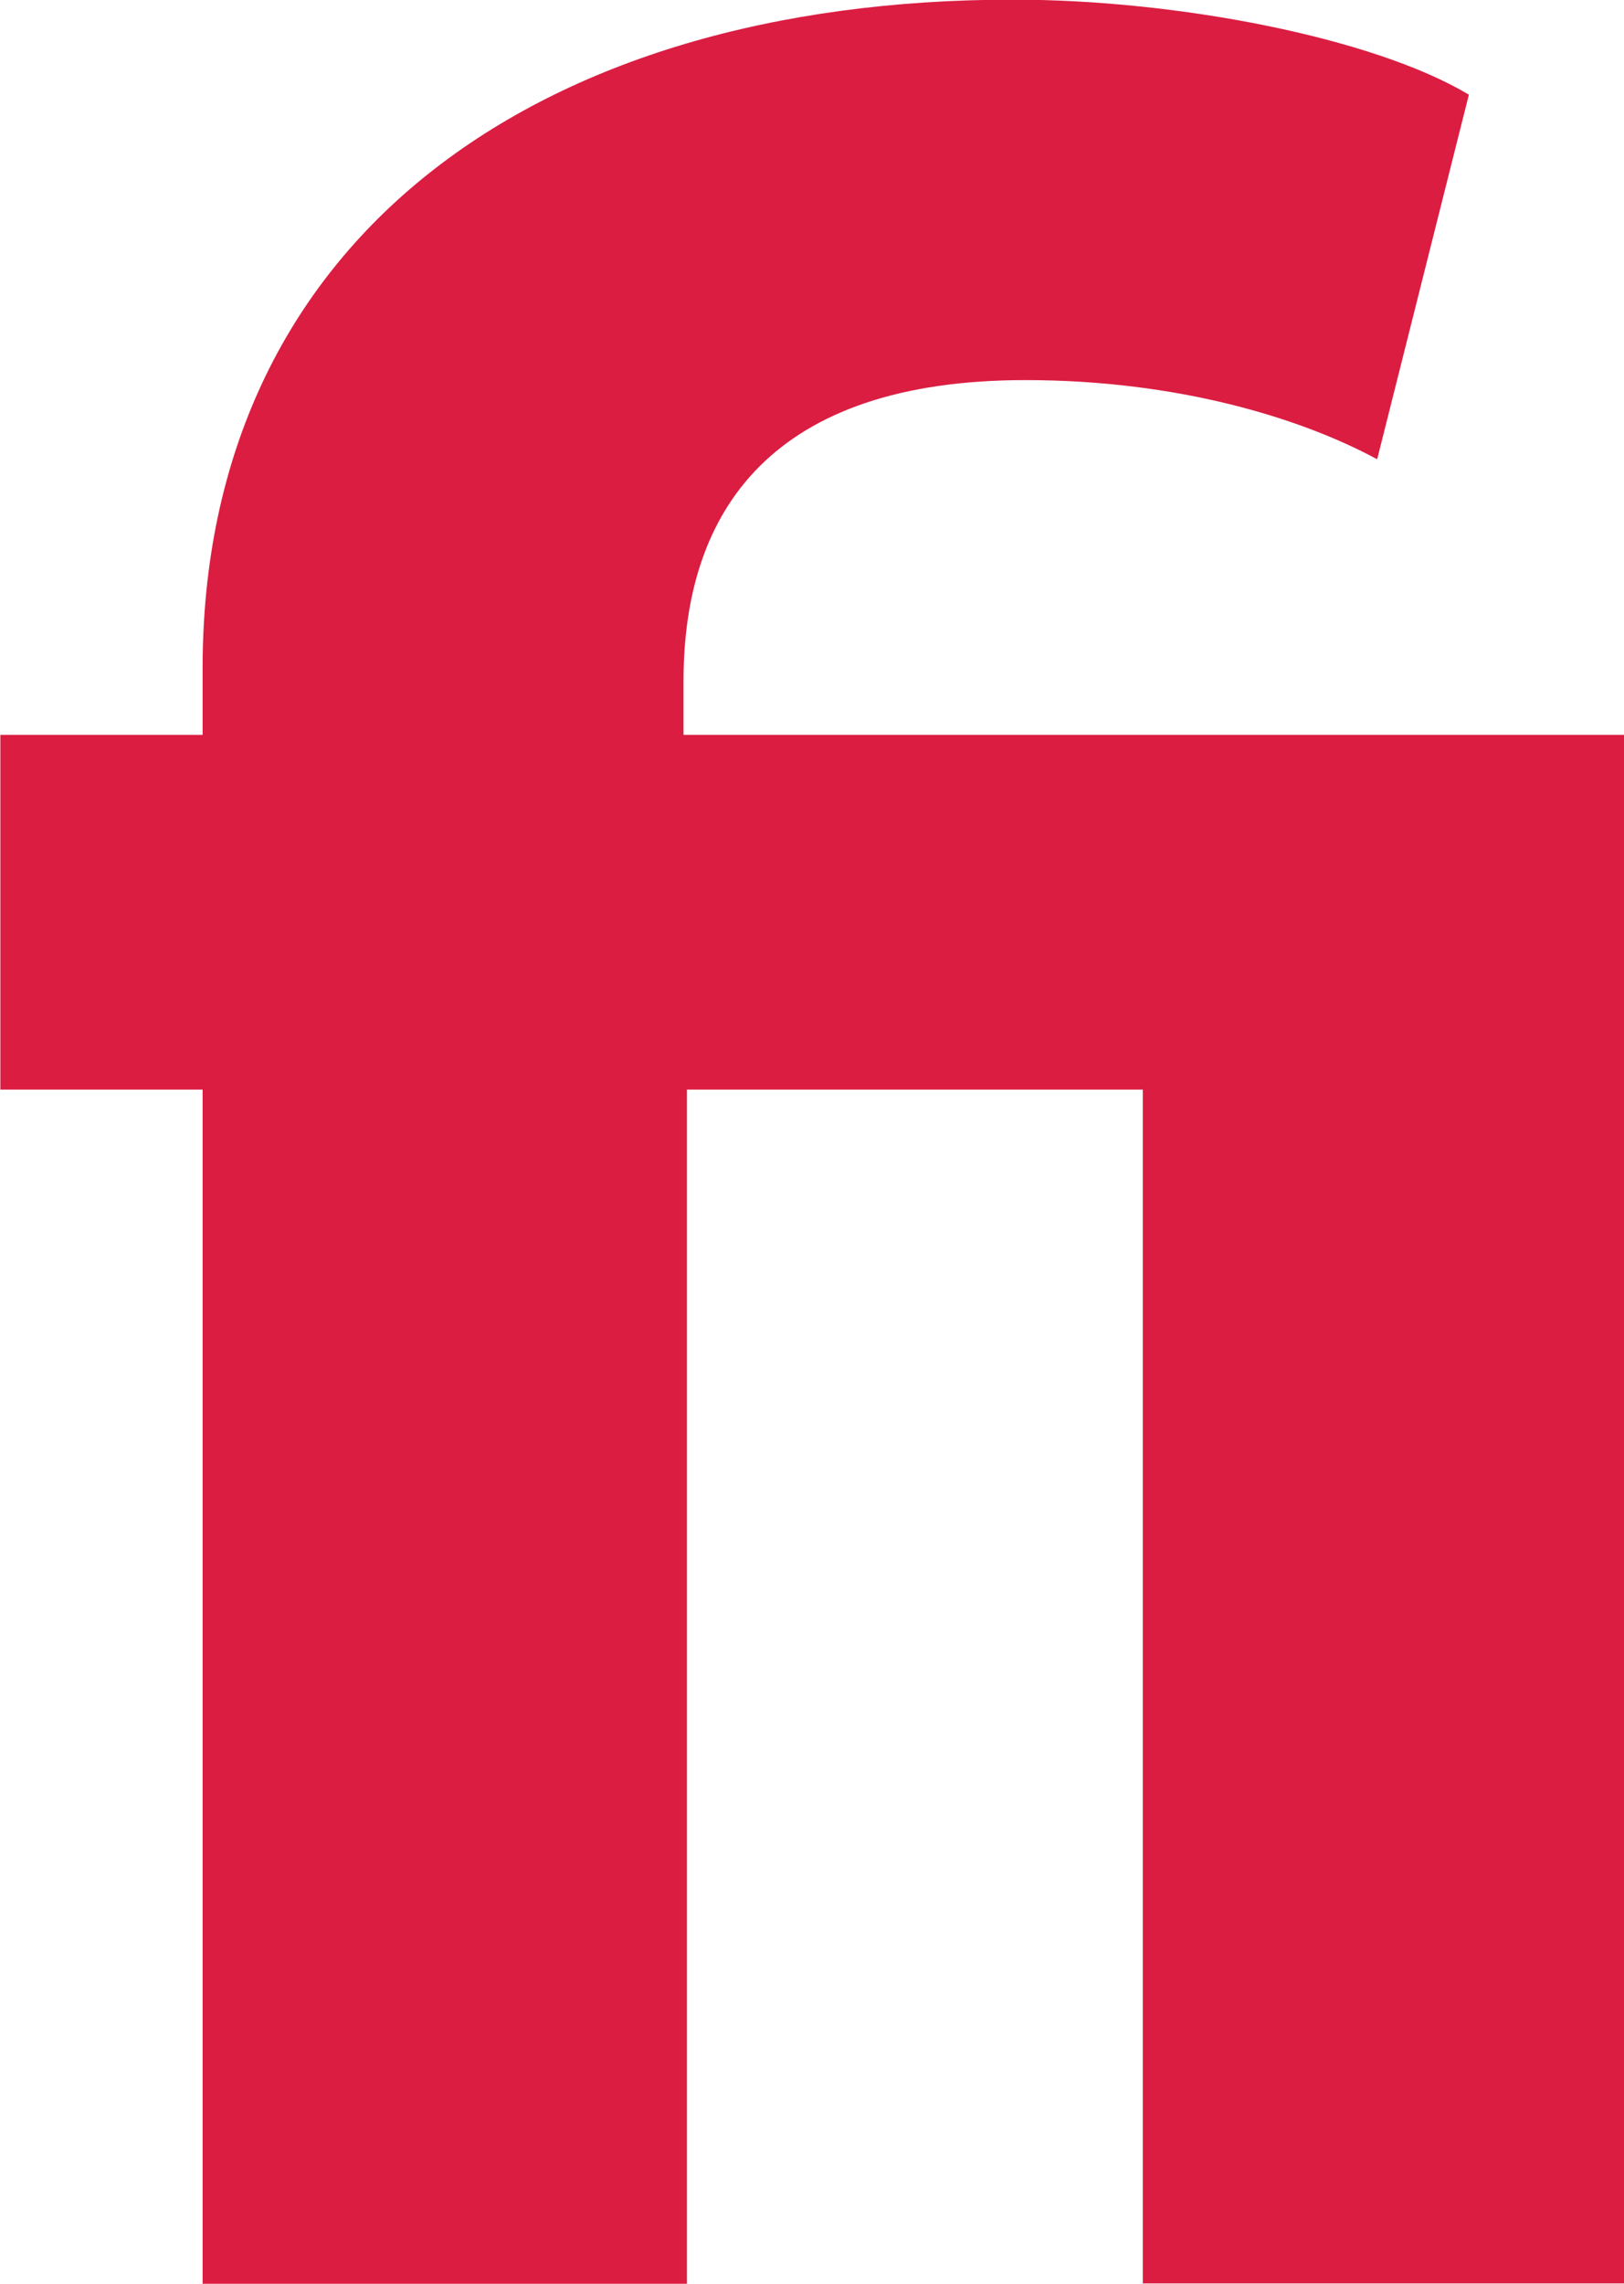 <svg id="Lag_1" data-name="Lag 1" xmlns="http://www.w3.org/2000/svg" viewBox="0 0 184.68 259.56"><defs><style>.cls-1{fill:#db1d42;}</style></defs><path class="cls-1" d="M191.43,316.22V180.5h-23V140.18h23v-7.56c0-48.6,37.8-76,92.16-76,18.72,0,41,4.32,51.84,10.8L325,108.86c-8.64-4.68-22.68-9-40-9-28.8,0-38.88,14.76-38.88,34.2v6.12H353.07v176H298.35V180.5H246.51V316.22Z" transform="translate(-168.39 -56.66)"/></svg>